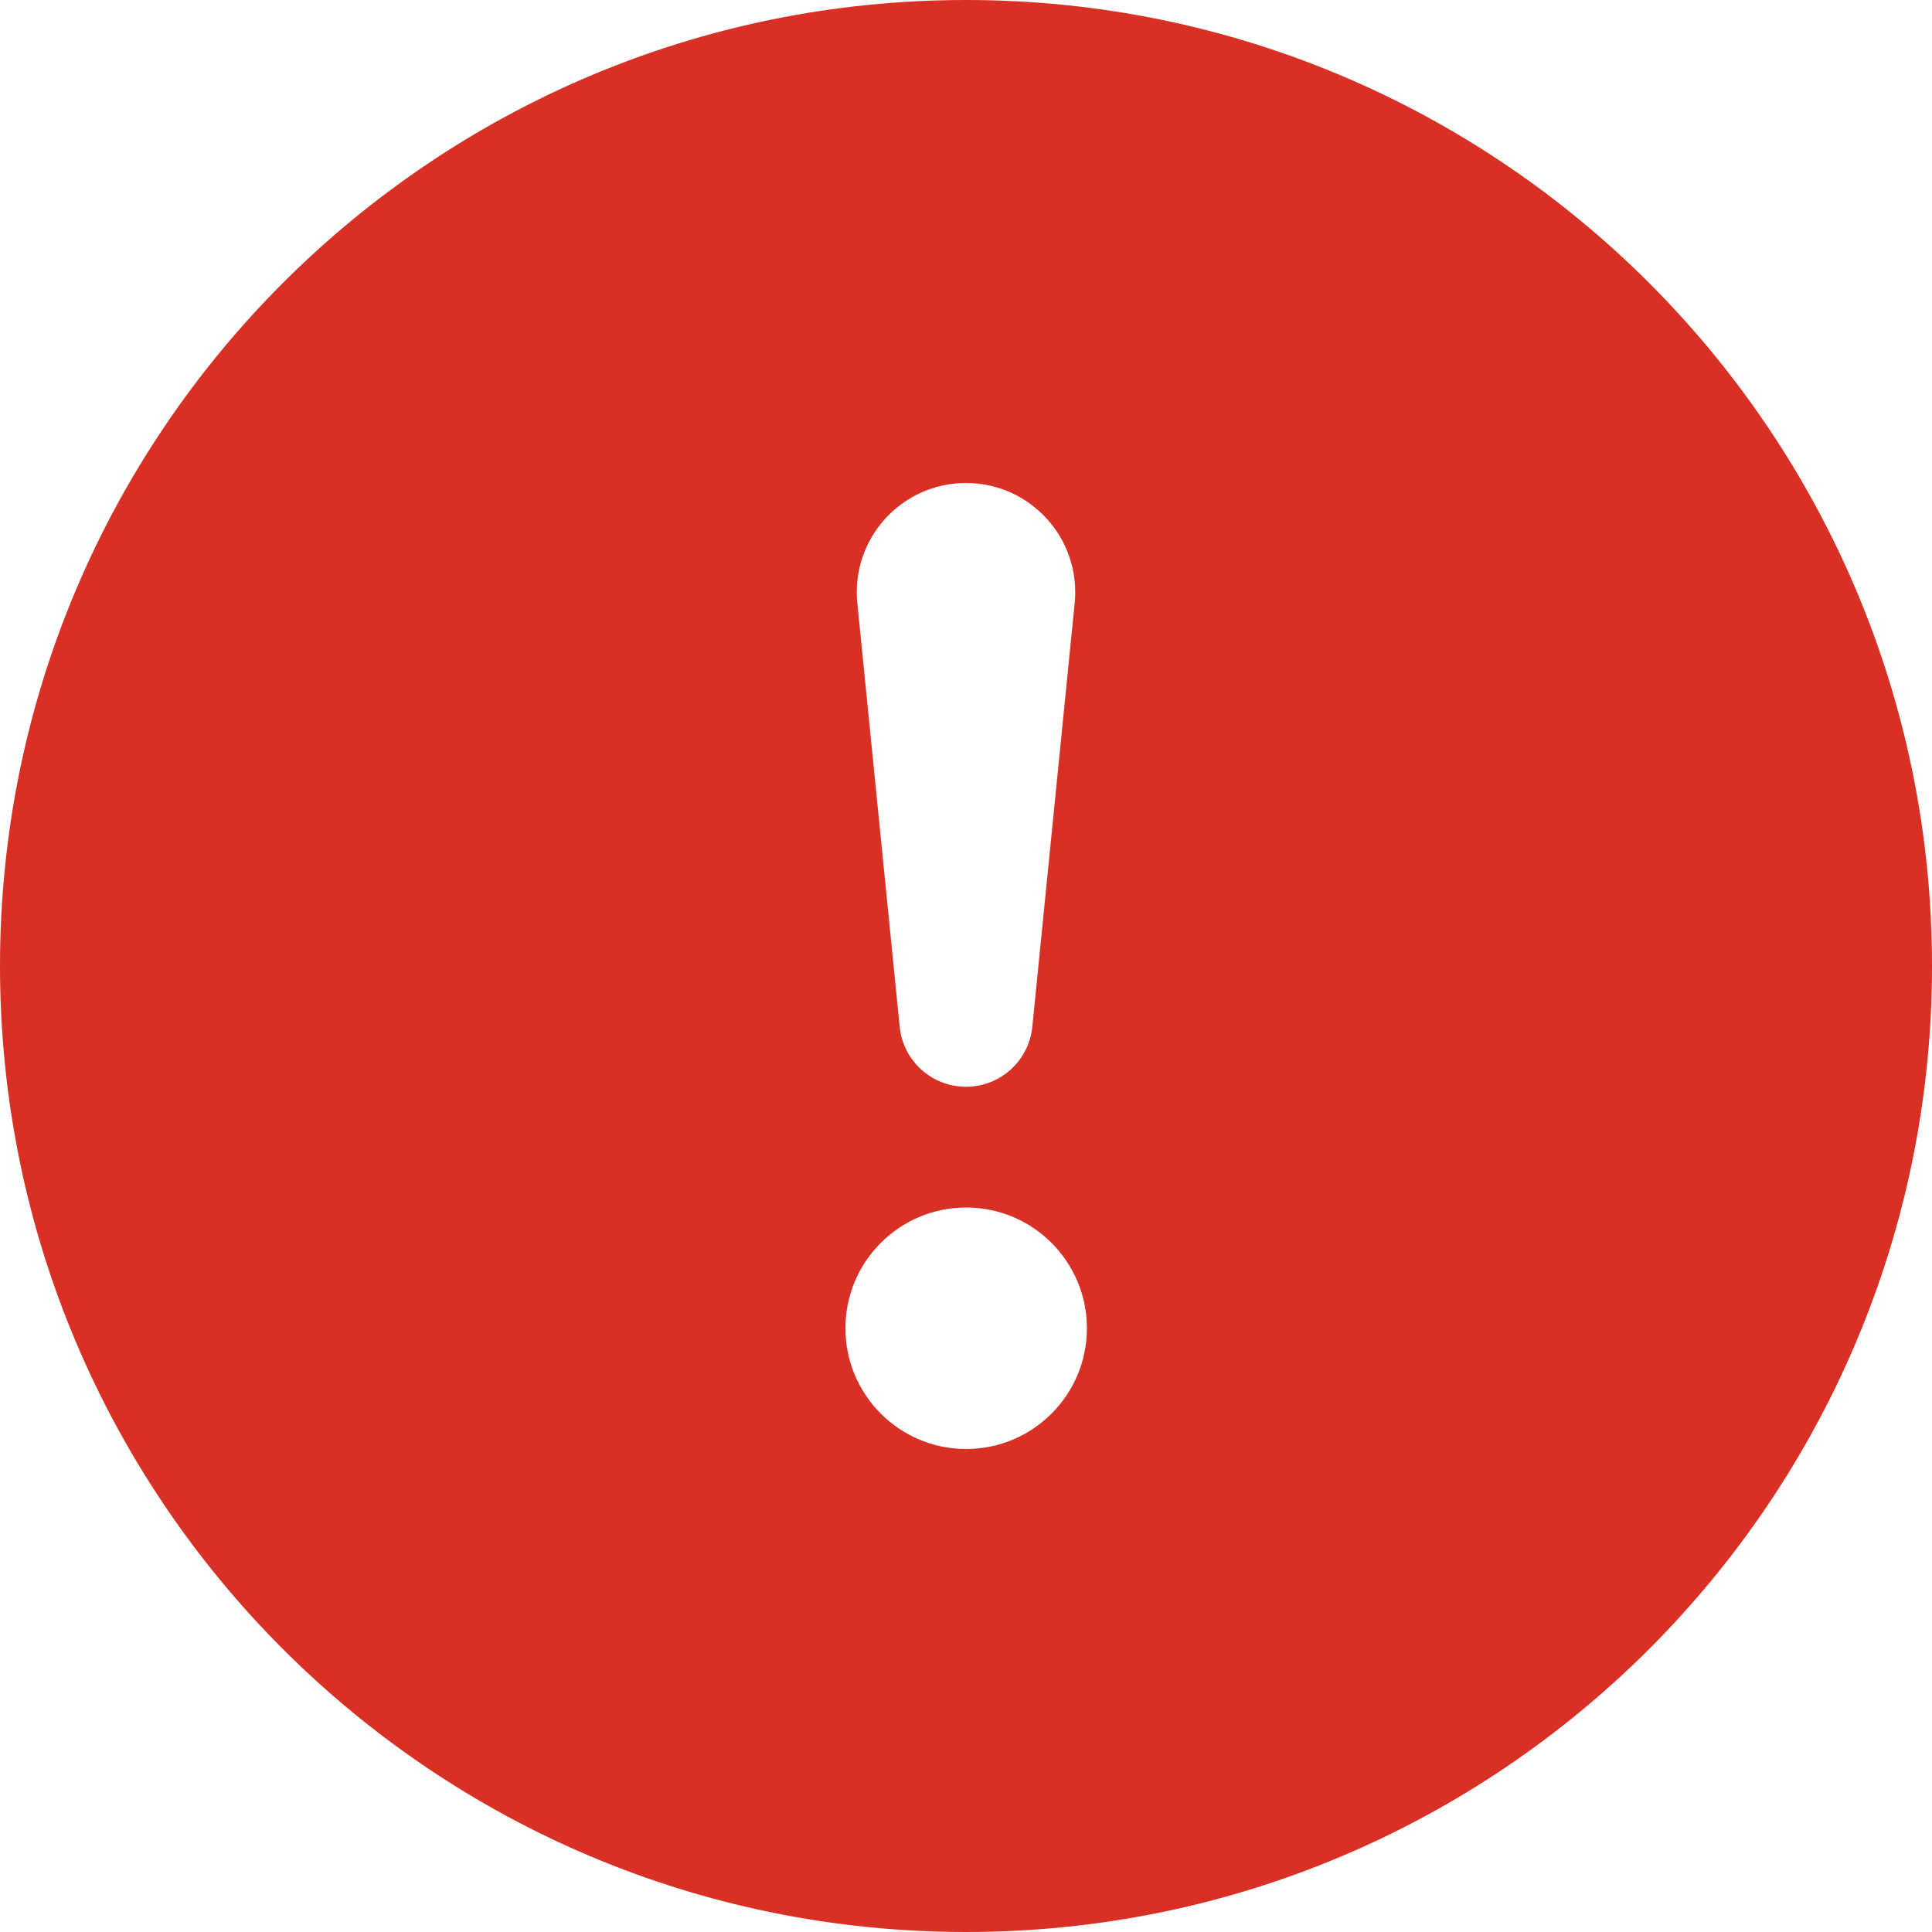 <svg width="12" height="12" viewBox="0 0 12 12" fill="none" xmlns="http://www.w3.org/2000/svg">
<path d="M12 6C12 9.314 9.314 12 6 12C2.686 12 0 9.314 0 6C0 2.686 2.686 0 6 0C9.314 0 12 2.686 12 6ZM6 3C5.598 3 5.285 3.347 5.325 3.746L5.588 6.377C5.609 6.589 5.787 6.75 6 6.75C6.213 6.75 6.391 6.589 6.412 6.377L6.675 3.746C6.715 3.347 6.402 3 6 3ZM6.001 7.5C5.587 7.5 5.251 7.836 5.251 8.25C5.251 8.664 5.587 9 6.001 9C6.415 9 6.751 8.664 6.751 8.25C6.751 7.836 6.415 7.5 6.001 7.5Z" fill="#D93025"/>
</svg>

